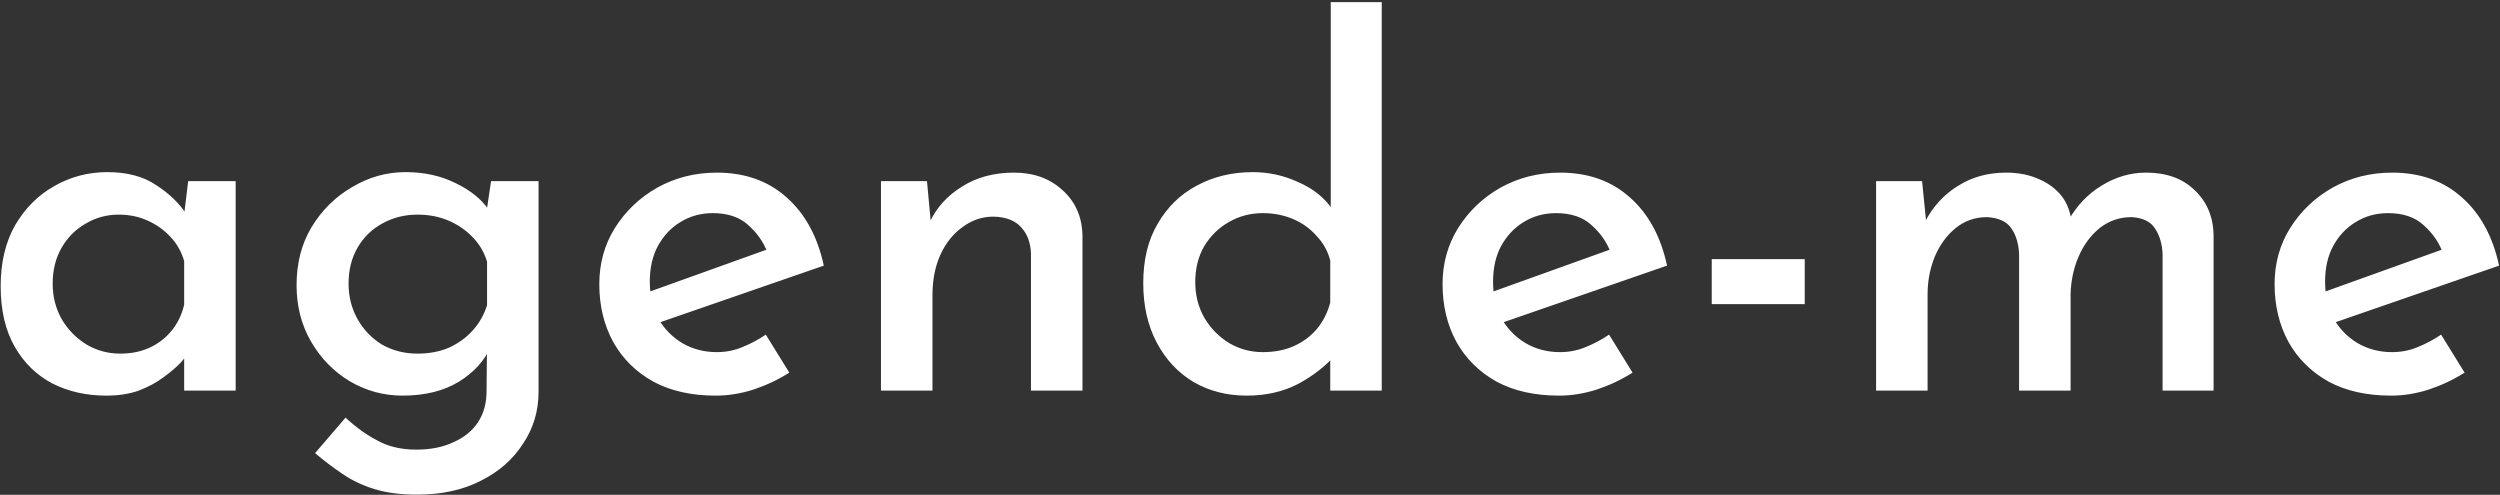 <svg width="480" height="95" viewBox="0 0 480 95" fill="none" xmlns="http://www.w3.org/2000/svg">
<rect x="0" y="0" width="480" height="95" fill="#333333" stroke="none"/>
<path d="M20.384 75.96C16.608 75.96 13.184 75.192 10.112 73.656C7.04 72.056 4.608 69.688 2.816 66.552C1.024 63.416 0.128 59.544 0.128 54.936C0.128 50.392 1.056 46.488 2.912 43.224C4.832 39.96 7.328 37.464 10.4 35.736C13.536 33.944 16.928 33.048 20.576 33.048C24.416 33.048 27.552 33.88 29.984 35.544C32.48 37.144 34.432 39.032 35.84 41.208L35.168 42.744L36.128 34.776H45.248V75H35.36V64.92L36.416 67.32C36.16 67.832 35.616 68.568 34.784 69.528C33.952 70.424 32.832 71.384 31.424 72.408C30.08 73.432 28.48 74.296 26.624 75C24.832 75.64 22.752 75.96 20.384 75.96ZM23.072 67.896C25.184 67.896 27.072 67.512 28.736 66.744C30.4 65.976 31.808 64.888 32.96 63.48C34.112 62.072 34.912 60.408 35.36 58.488V50.136C34.848 48.344 33.984 46.808 32.768 45.528C31.552 44.184 30.08 43.128 28.352 42.36C26.688 41.592 24.832 41.208 22.784 41.208C20.48 41.208 18.368 41.784 16.448 42.936C14.528 44.024 12.992 45.56 11.84 47.544C10.688 49.528 10.112 51.832 10.112 54.456C10.112 56.952 10.688 59.224 11.84 61.272C13.056 63.32 14.656 64.952 16.64 66.168C18.624 67.32 20.768 67.896 23.072 67.896ZM80.076 94.968C76.941 94.968 74.221 94.616 71.916 93.912C69.612 93.208 67.532 92.216 65.677 90.936C63.885 89.72 62.157 88.408 60.492 87L66.349 80.184C68.332 82.04 70.38 83.512 72.493 84.6C74.605 85.752 77.069 86.328 79.885 86.328C82.701 86.328 85.1 85.848 87.085 84.888C89.132 83.992 90.701 82.712 91.788 81.048C92.876 79.384 93.421 77.4 93.421 75.096L93.516 64.632L94.189 66.552C93.1 69.176 91.085 71.416 88.141 73.272C85.197 75.064 81.581 75.96 77.293 75.96C73.644 75.96 70.252 75.032 67.117 73.176C64.044 71.32 61.581 68.792 59.724 65.592C57.868 62.392 56.941 58.776 56.941 54.744C56.941 50.52 57.901 46.808 59.821 43.608C61.804 40.344 64.397 37.784 67.597 35.928C70.796 34.008 74.221 33.048 77.868 33.048C81.453 33.048 84.653 33.752 87.469 35.16C90.284 36.504 92.397 38.2 93.805 40.248L93.228 41.88L94.284 34.776H103.405V75.192C103.405 78.904 102.413 82.232 100.429 85.176C98.508 88.184 95.82 90.552 92.365 92.28C88.909 94.072 84.812 94.968 80.076 94.968ZM66.924 54.456C66.924 56.952 67.501 59.224 68.653 61.272C69.805 63.32 71.373 64.952 73.356 66.168C75.404 67.32 77.677 67.896 80.172 67.896C82.412 67.896 84.428 67.512 86.221 66.744C88.013 65.912 89.516 64.824 90.733 63.48C92.013 62.072 92.941 60.44 93.516 58.584V50.232C92.941 48.376 92.013 46.808 90.733 45.528C89.453 44.184 87.916 43.128 86.124 42.36C84.332 41.592 82.349 41.208 80.172 41.208C77.677 41.208 75.404 41.784 73.356 42.936C71.373 44.024 69.805 45.56 68.653 47.544C67.501 49.528 66.924 51.832 66.924 54.456ZM137.434 75.96C132.762 75.96 128.762 75.064 125.434 73.272C122.106 71.416 119.546 68.888 117.754 65.688C115.962 62.424 115.066 58.712 115.066 54.552C115.066 50.584 116.058 47 118.042 43.8C120.09 40.536 122.81 37.944 126.202 36.024C129.658 34.104 133.466 33.144 137.626 33.144C143.002 33.144 147.45 34.712 150.97 37.848C154.554 40.984 156.954 45.368 158.17 51L125.434 62.328L123.13 56.568L149.338 47.16L147.322 48.408C146.554 46.424 145.338 44.696 143.674 43.224C142.01 41.688 139.738 40.92 136.858 40.92C134.554 40.92 132.474 41.496 130.618 42.648C128.826 43.736 127.386 45.272 126.298 47.256C125.274 49.176 124.762 51.448 124.762 54.072C124.762 56.76 125.306 59.128 126.394 61.176C127.546 63.16 129.082 64.728 131.002 65.88C132.986 67.032 135.194 67.608 137.626 67.608C139.354 67.608 140.986 67.288 142.522 66.648C144.122 66.008 145.626 65.208 147.034 64.248L151.546 71.544C149.434 72.888 147.13 73.976 144.634 74.808C142.202 75.576 139.802 75.96 137.434 75.96ZM177.979 34.776L178.843 43.992L178.459 42.744C179.803 39.864 181.883 37.56 184.699 35.832C187.515 34.04 190.843 33.144 194.683 33.144C198.459 33.144 201.563 34.264 203.995 36.504C206.491 38.744 207.771 41.656 207.835 45.24V75H197.947V48.696C197.883 46.648 197.275 44.984 196.123 43.704C194.971 42.36 193.179 41.656 190.747 41.592C188.571 41.592 186.587 42.264 184.795 43.608C183.003 44.888 181.595 46.648 180.571 48.888C179.547 51.128 179.035 53.72 179.035 56.664V75H169.147V34.776H177.979ZM239.375 75.96C235.599 75.96 232.207 75.096 229.199 73.368C226.191 71.576 223.823 69.048 222.095 65.784C220.367 62.52 219.503 58.712 219.503 54.36C219.503 49.88 220.431 46.072 222.287 42.936C224.143 39.736 226.639 37.304 229.775 35.64C232.975 33.912 236.559 33.048 240.527 33.048C243.599 33.048 246.511 33.688 249.263 34.968C252.079 36.184 254.255 37.912 255.791 40.152L255.503 43.512V0.408H265.295V75H255.407V65.496L256.463 68.088C254.479 70.328 252.047 72.216 249.167 73.752C246.287 75.224 243.023 75.96 239.375 75.96ZM242.447 67.608C244.687 67.608 246.671 67.224 248.399 66.456C250.127 65.688 251.599 64.6 252.815 63.192C254.031 61.72 254.895 60.024 255.407 58.104V50.04C254.959 48.248 254.095 46.68 252.815 45.336C251.599 43.928 250.095 42.84 248.303 42.072C246.511 41.304 244.559 40.92 242.447 40.92C240.079 40.92 237.903 41.496 235.919 42.648C233.999 43.736 232.431 45.272 231.215 47.256C230.063 49.24 229.487 51.544 229.487 54.168C229.487 56.664 230.063 58.936 231.215 60.984C232.431 63.032 234.031 64.664 236.015 65.88C237.999 67.032 240.143 67.608 242.447 67.608ZM299.34 75.96C294.668 75.96 290.668 75.064 287.34 73.272C284.012 71.416 281.452 68.888 279.66 65.688C277.868 62.424 276.972 58.712 276.972 54.552C276.972 50.584 277.964 47 279.948 43.8C281.996 40.536 284.716 37.944 288.108 36.024C291.564 34.104 295.372 33.144 299.532 33.144C304.908 33.144 309.356 34.712 312.876 37.848C316.46 40.984 318.86 45.368 320.076 51L287.34 62.328L285.036 56.568L311.244 47.16L309.228 48.408C308.46 46.424 307.244 44.696 305.58 43.224C303.916 41.688 301.644 40.92 298.764 40.92C296.46 40.92 294.38 41.496 292.524 42.648C290.732 43.736 289.292 45.272 288.204 47.256C287.18 49.176 286.668 51.448 286.668 54.072C286.668 56.76 287.212 59.128 288.3 61.176C289.452 63.16 290.988 64.728 292.908 65.88C294.892 67.032 297.1 67.608 299.532 67.608C301.26 67.608 302.892 67.288 304.428 66.648C306.028 66.008 307.532 65.208 308.94 64.248L313.452 71.544C311.34 72.888 309.036 73.976 306.54 74.808C304.108 75.576 301.708 75.96 299.34 75.96ZM328.653 49.752H346.509V58.392H328.653V49.752ZM369.041 34.776L369.905 43.416L369.521 42.744C371.057 39.736 373.169 37.4 375.857 35.736C378.545 34.008 381.649 33.144 385.169 33.144C387.345 33.144 389.297 33.496 391.025 34.2C392.817 34.904 394.289 35.896 395.441 37.176C396.593 38.456 397.329 40.056 397.649 41.976L397.169 42.264C398.769 39.448 400.881 37.24 403.505 35.64C406.193 33.976 409.041 33.144 412.049 33.144C415.953 33.144 419.057 34.264 421.361 36.504C423.729 38.744 424.945 41.624 425.009 45.144V75H415.217V48.888C415.153 46.904 414.673 45.24 413.777 43.896C412.945 42.552 411.441 41.816 409.265 41.688C406.961 41.688 404.913 42.392 403.121 43.8C401.393 45.208 400.049 47.032 399.089 49.272C398.129 51.512 397.617 53.912 397.553 56.472V75H387.665V48.888C387.601 46.904 387.121 45.24 386.225 43.896C385.329 42.552 383.761 41.816 381.521 41.688C379.217 41.688 377.201 42.392 375.473 43.8C373.745 45.208 372.401 47.064 371.441 49.368C370.545 51.608 370.097 53.976 370.097 56.472V75H360.209V34.776H369.041ZM459.09 75.96C454.418 75.96 450.418 75.064 447.09 73.272C443.762 71.416 441.202 68.888 439.41 65.688C437.618 62.424 436.722 58.712 436.722 54.552C436.722 50.584 437.714 47 439.698 43.8C441.746 40.536 444.466 37.944 447.858 36.024C451.314 34.104 455.122 33.144 459.282 33.144C464.658 33.144 469.106 34.712 472.626 37.848C476.21 40.984 478.61 45.368 479.826 51L447.09 62.328L444.786 56.568L470.994 47.16L468.978 48.408C468.21 46.424 466.994 44.696 465.33 43.224C463.666 41.688 461.394 40.92 458.514 40.92C456.21 40.92 454.13 41.496 452.274 42.648C450.482 43.736 449.042 45.272 447.954 47.256C446.93 49.176 446.418 51.448 446.418 54.072C446.418 56.76 446.962 59.128 448.05 61.176C449.202 63.16 450.738 64.728 452.658 65.88C454.642 67.032 456.85 67.608 459.282 67.608C461.01 67.608 462.642 67.288 464.178 66.648C465.778 66.008 467.282 65.208 468.69 64.248L473.202 71.544C471.09 72.888 468.786 73.976 466.29 74.808C463.858 75.576 461.458 75.96 459.09 75.96Z" fill="white"/>
</svg>
